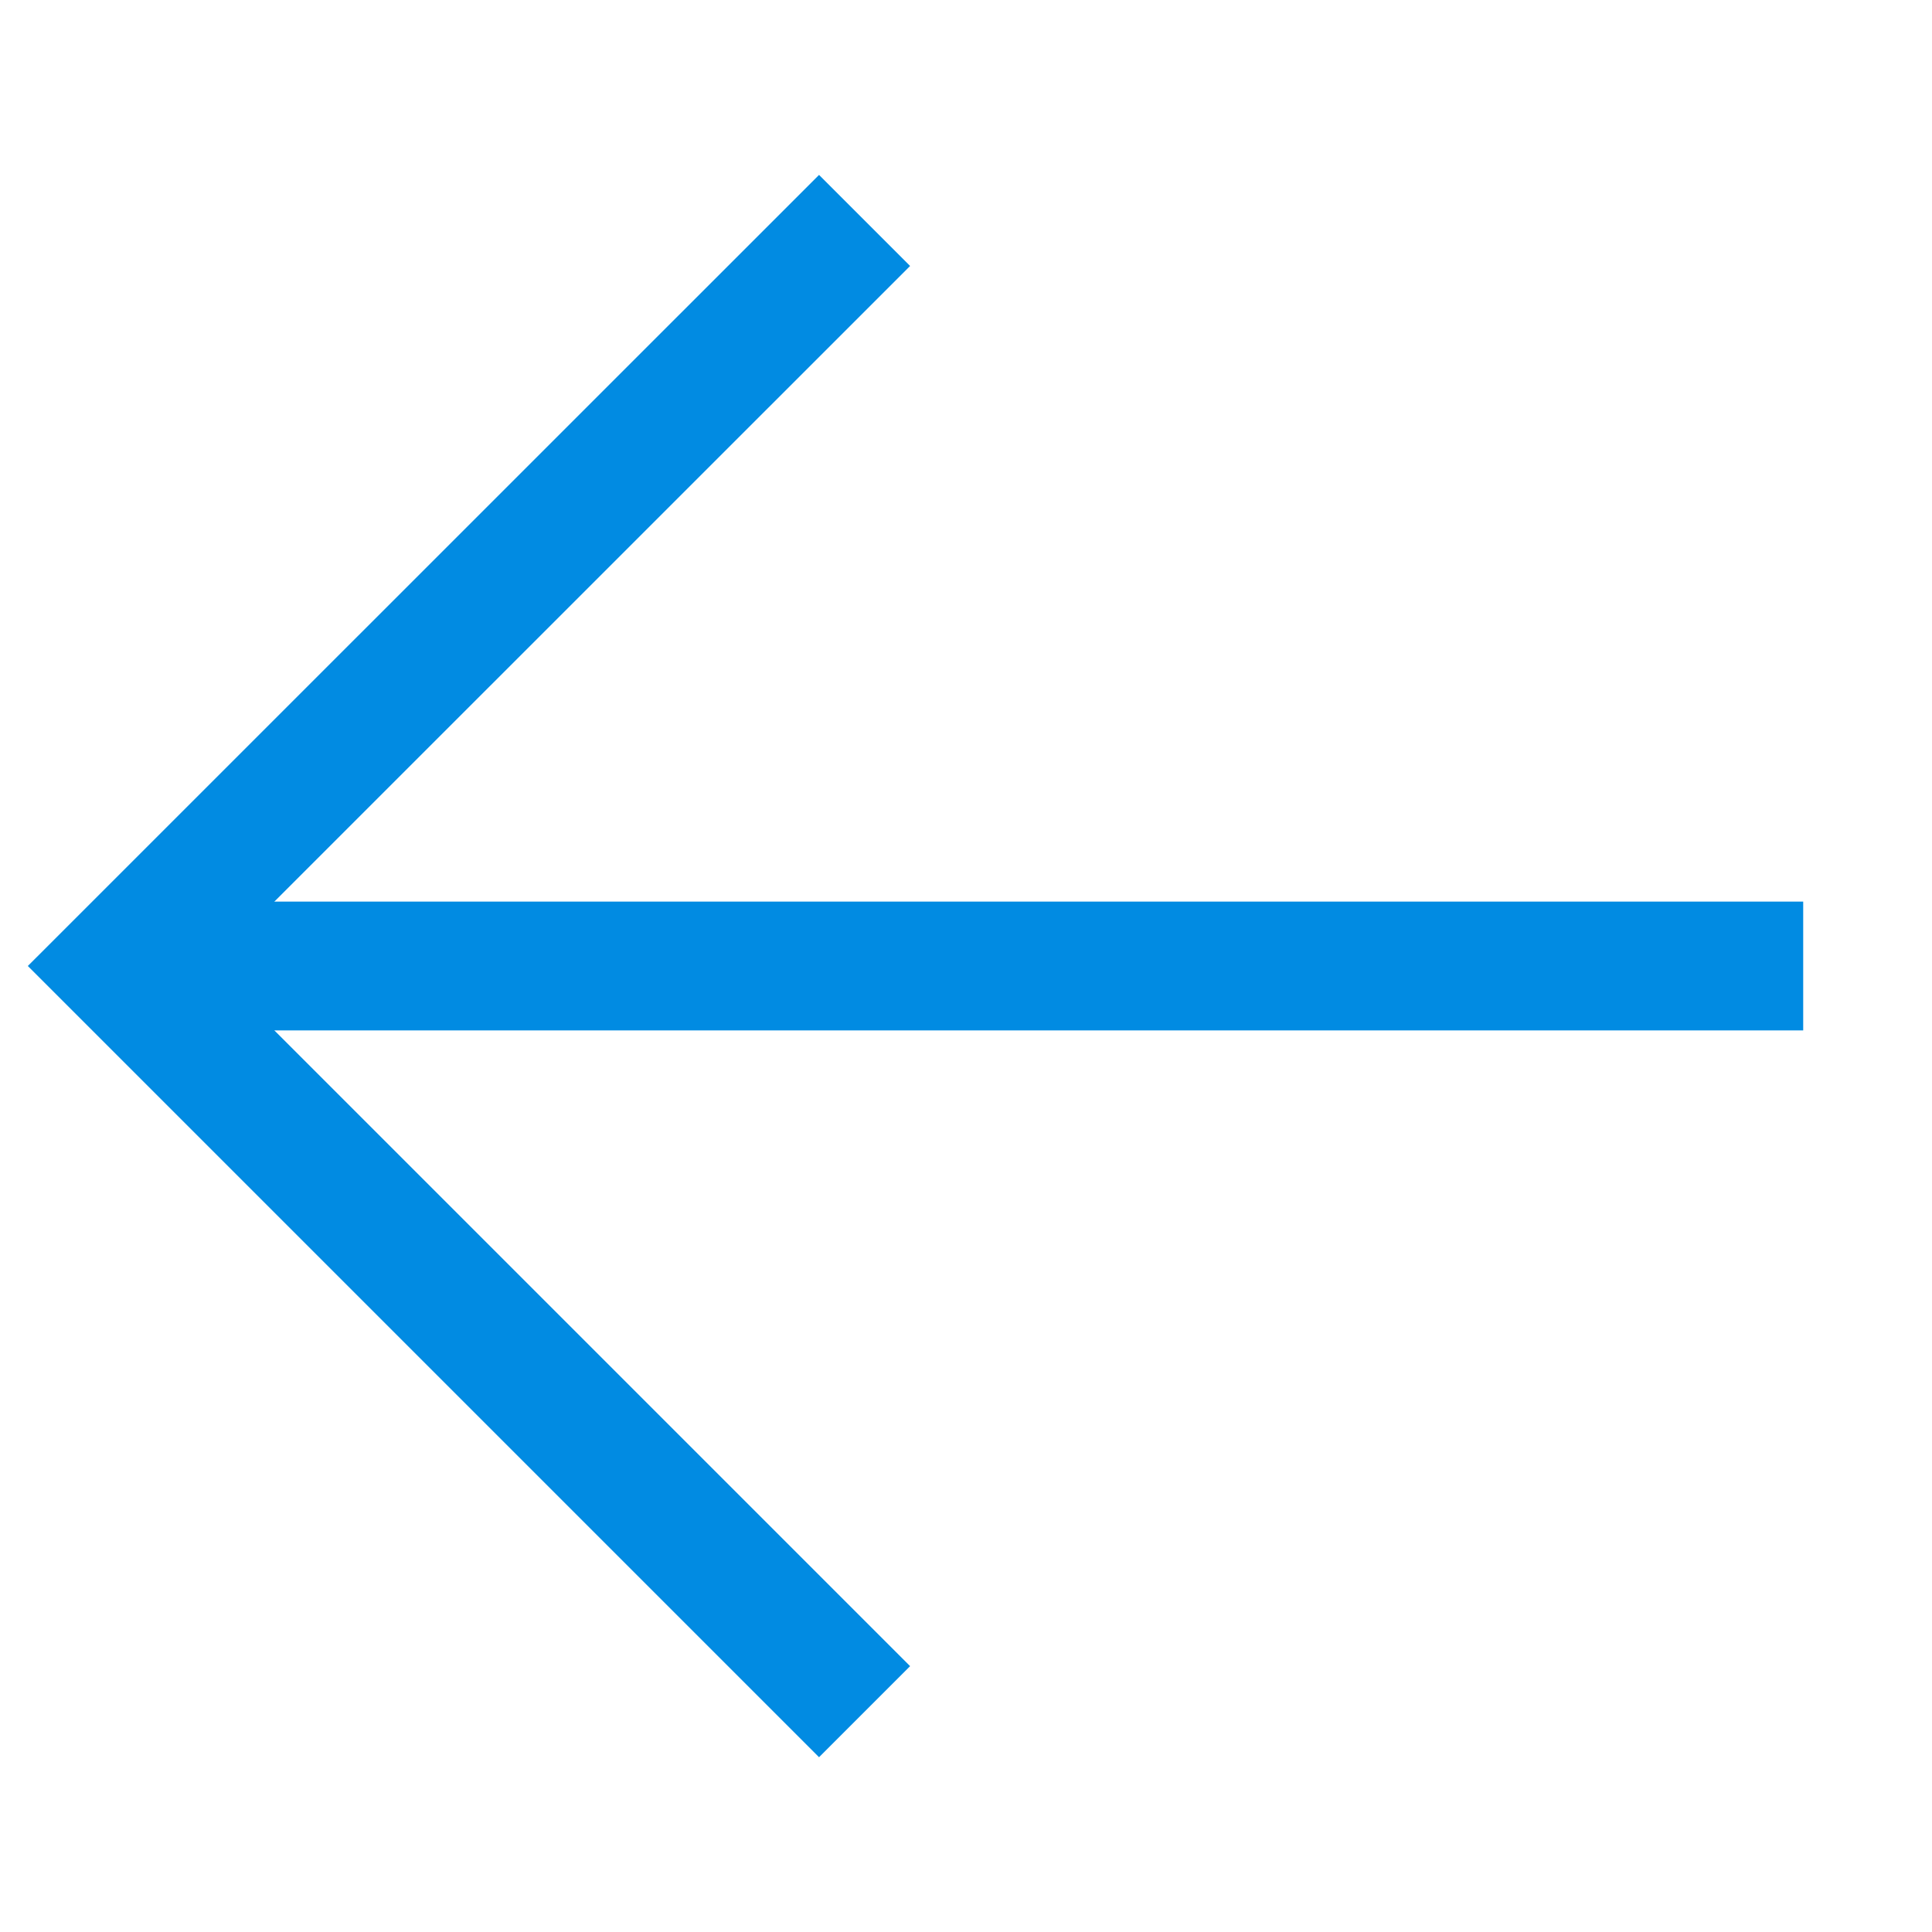<?xml version="1.0" encoding="utf-8"?>
<!-- Generator: Adobe Illustrator 16.0.0, SVG Export Plug-In . SVG Version: 6.00 Build 0)  -->
<!DOCTYPE svg PUBLIC "-//W3C//DTD SVG 1.0//EN" "http://www.w3.org/TR/2001/REC-SVG-20010904/DTD/svg10.dtd">
<svg version="1.0" id="Layer_1" xmlns="http://www.w3.org/2000/svg" xmlns:xlink="http://www.w3.org/1999/xlink" x="0px" y="0px"
	 width="15px" height="15px" viewBox="0 0 15 15" enable-background="new 0 0 15 15" xml:space="preserve">
<g>
	<polygon fill="#018be2" points="6.359,13.643 0.216,7.5 6.359,1.358 7.066,2.065 1.63,7.5 7.066,12.936 	"/>
	<rect x="0.923" y="7" fill="#018be2" width="13.077" height="1"/>
</g>
</svg>

